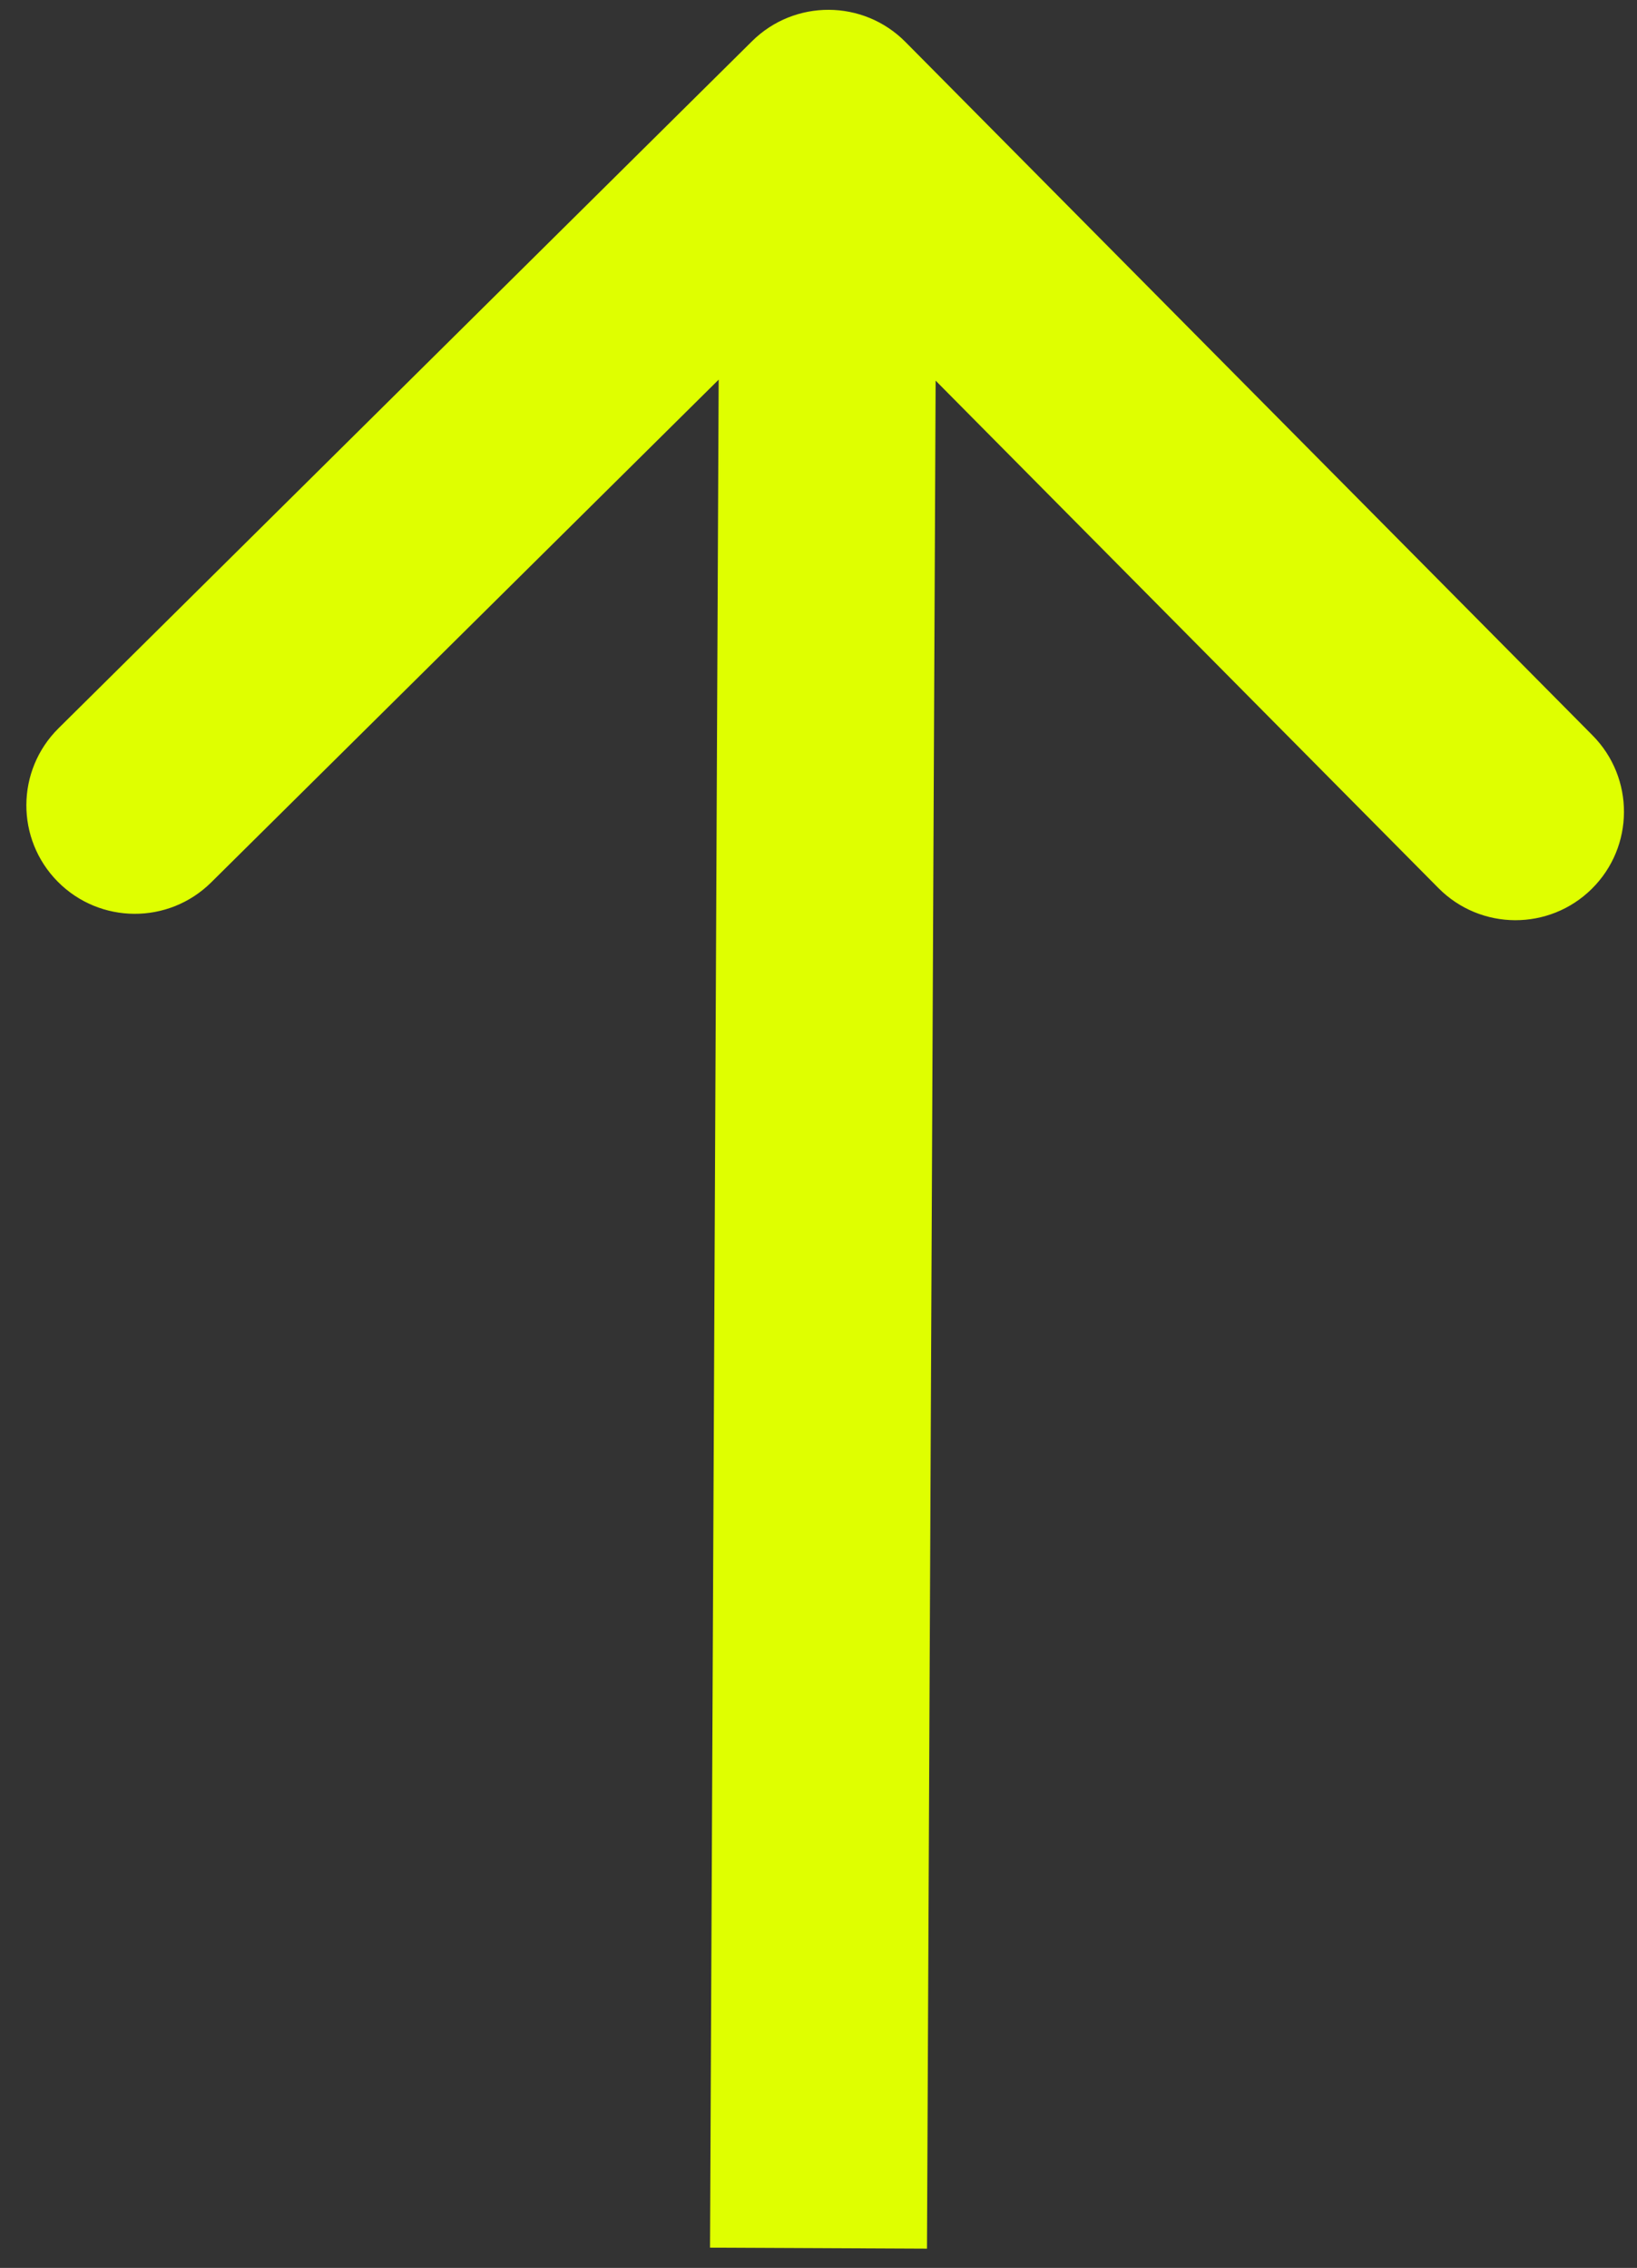 <svg width="83" height="115" viewBox="0 0 83 115" fill="none" xmlns="http://www.w3.org/2000/svg">
<rect x="0" y="0" width="83" height="115" fill="#333333" stroke="none"/>
<g clip-path="url(#clip0_837_252)">
<path d="M45.907 2.127C43.769 -0.031 40.287 -0.047 38.129 2.091L2.966 36.93C0.808 39.068 0.792 42.551 2.929 44.708C5.067 46.866 8.55 46.882 10.708 44.744L41.964 13.776L72.932 45.032C75.07 47.19 78.553 47.206 80.71 45.069C82.868 42.931 82.884 39.448 80.746 37.29L45.907 2.127ZM47 114.024L47.5 6.024L36.5 5.973L36 113.974L47 114.024Z" fill="#DFFF00"/>
</g>
<defs>
<clipPath id="clip0_837_252">
<rect width="82" height="115" fill="white" transform="translate(0.5)"/>
</clipPath>
</defs>
</svg>
